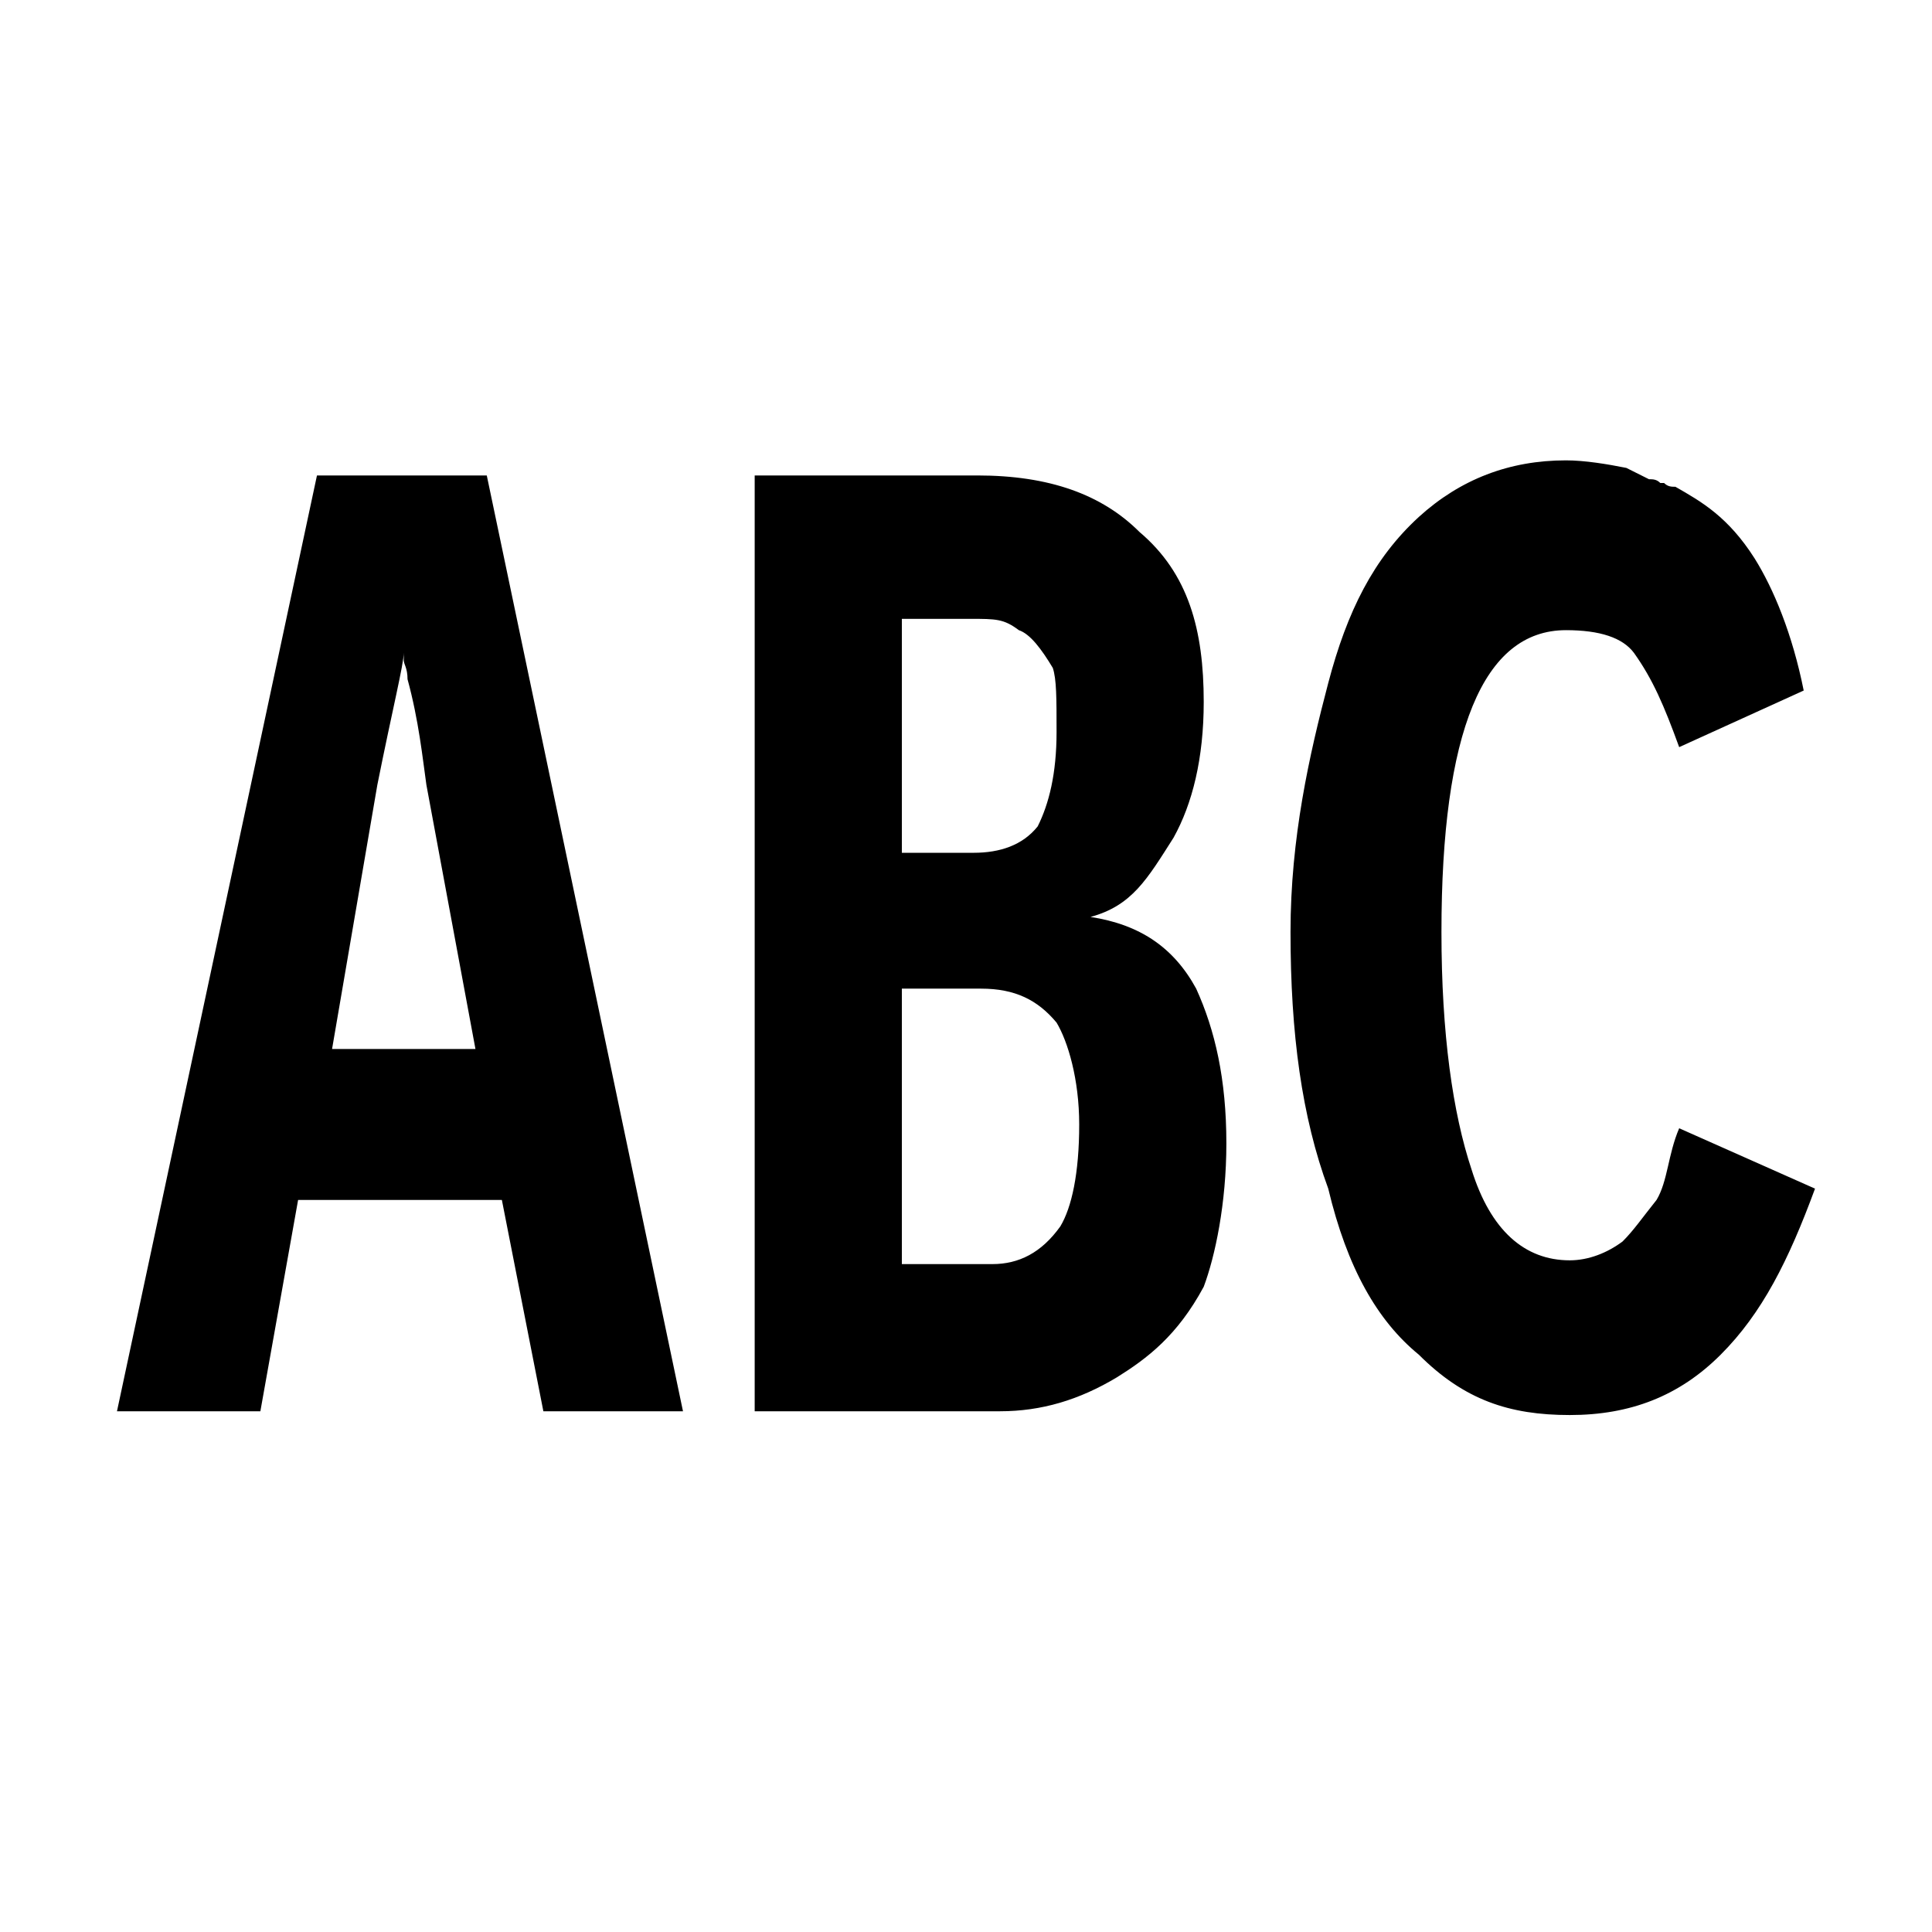 <svg xmlns="http://www.w3.org/2000/svg" viewBox="0 0 512 512">
	<path d="M376 359c-11-9-19-23-24-44-7-19-10-41-10-68 0-25 5-47 10-66s12-33 24-44c11-10 24-15 39-15 5 0 11 1 16 2l6 3c1 0 2 0 3 1h1c1 1 2 1 3 1 7 4 14 8 21 19 5 8 10 20 13 35l-33 15c-4-11-7-18-12-25-3-4-9-6-18-6-22 0-33 27-33 80 0 27 3 48 8 63 5 16 14 24 26 24 5 0 10-2 14-5 3-3 5-6 9-11 3-5 3-12 6-19l36 16c-7 19-14 33-25 44s-24 16-40 16-28-4-40-16zm-232 15l-11-56H79l-10 56H31l53-248h45l52 248h-37zm56 0V126h59c19 0 33 5 43 15 13 11 17 26 17 45 0 15-3 27-8 36-7 11-11 18-22 21 13 2 22 8 28 19 5 11 8 24 8 41 0 16-3 30-6 38-7 13-15 19-23 24-10 6-20 9-31 9h-65zm39-148h19c7 0 13-2 17-7 3-6 5-14 5-25 0-9 0-14-1-17-3-5-6-9-9-10-4-3-6-3-13-3h-18v62zM88 278h38l-13-70c-1-7-2-17-5-28 0-3-1-4-1-5v-2c0 3-3 15-7 35zm151 57h24c7 0 13-3 18-10 3-5 5-14 5-27 0-12-3-22-6-27-5-6-11-9-20-9h-21v73z"/>
</svg>